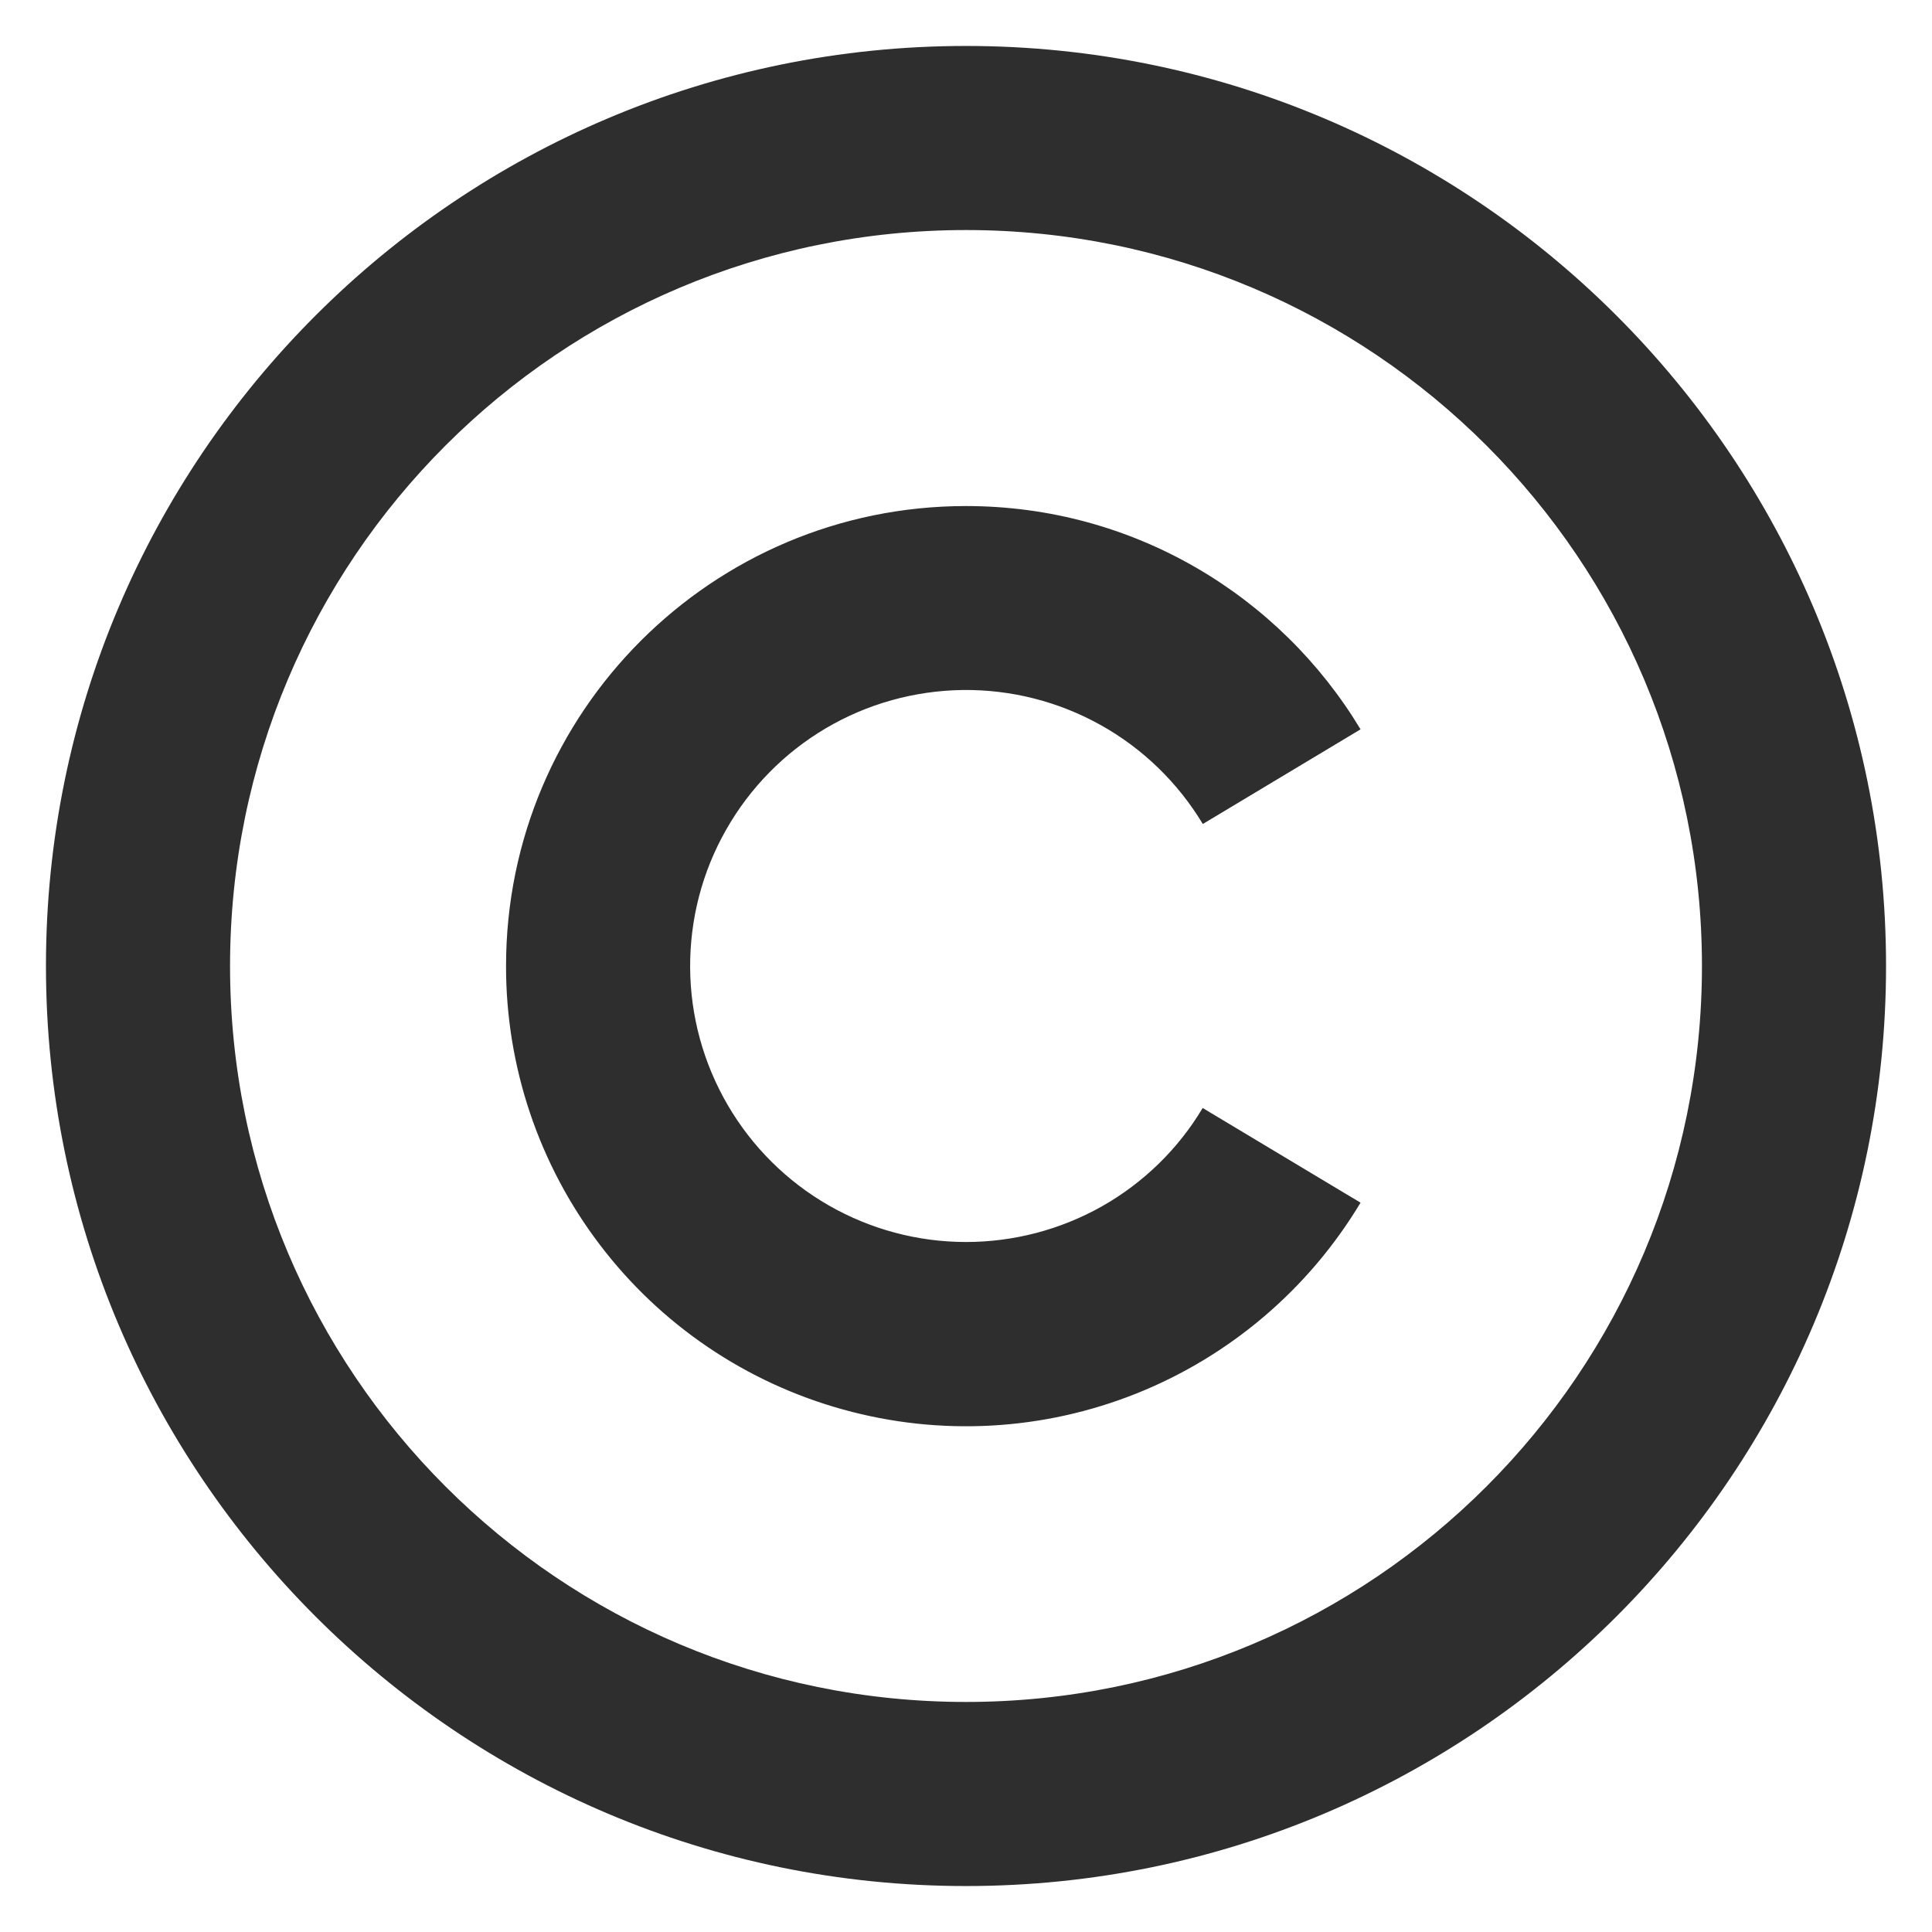 <svg width="14" height="14" viewBox="0 0 14 14" fill="none" xmlns="http://www.w3.org/2000/svg">
<path d="M7 0.333C10.68 0.333 13.667 3.32 13.667 7C13.667 10.68 10.68 13.667 7 13.667C3.32 13.667 0.333 10.68 0.333 7C0.333 3.32 3.32 0.333 7 0.333ZM7 1.667C4.053 1.667 1.667 4.053 1.667 7C1.667 9.947 4.053 12.333 7 12.333C9.947 12.333 12.333 9.947 12.333 7C12.333 4.053 9.947 1.667 7 1.667ZM7 3.667C8.213 3.667 9.275 4.315 9.859 5.285L8.716 5.971C8.536 5.672 8.281 5.424 7.976 5.254C7.67 5.083 7.326 4.996 6.976 5C6.626 5.005 6.284 5.1 5.983 5.278C5.682 5.456 5.433 5.71 5.261 6.014C5.088 6.318 4.999 6.662 5.001 7.012C5.003 7.362 5.097 7.705 5.273 8.007C5.449 8.309 5.701 8.56 6.004 8.734C6.307 8.908 6.65 9 7 9C7.345 9 7.685 8.911 7.986 8.741C8.286 8.571 8.538 8.326 8.715 8.029L9.859 8.715C9.484 9.34 8.914 9.826 8.237 10.097C7.56 10.368 6.813 10.409 6.11 10.214C5.407 10.02 4.787 9.6 4.346 9.019C3.905 8.439 3.666 7.729 3.667 7C3.667 5.16 5.16 3.667 7 3.667Z" fill="#2E2E2E"/>
</svg>

